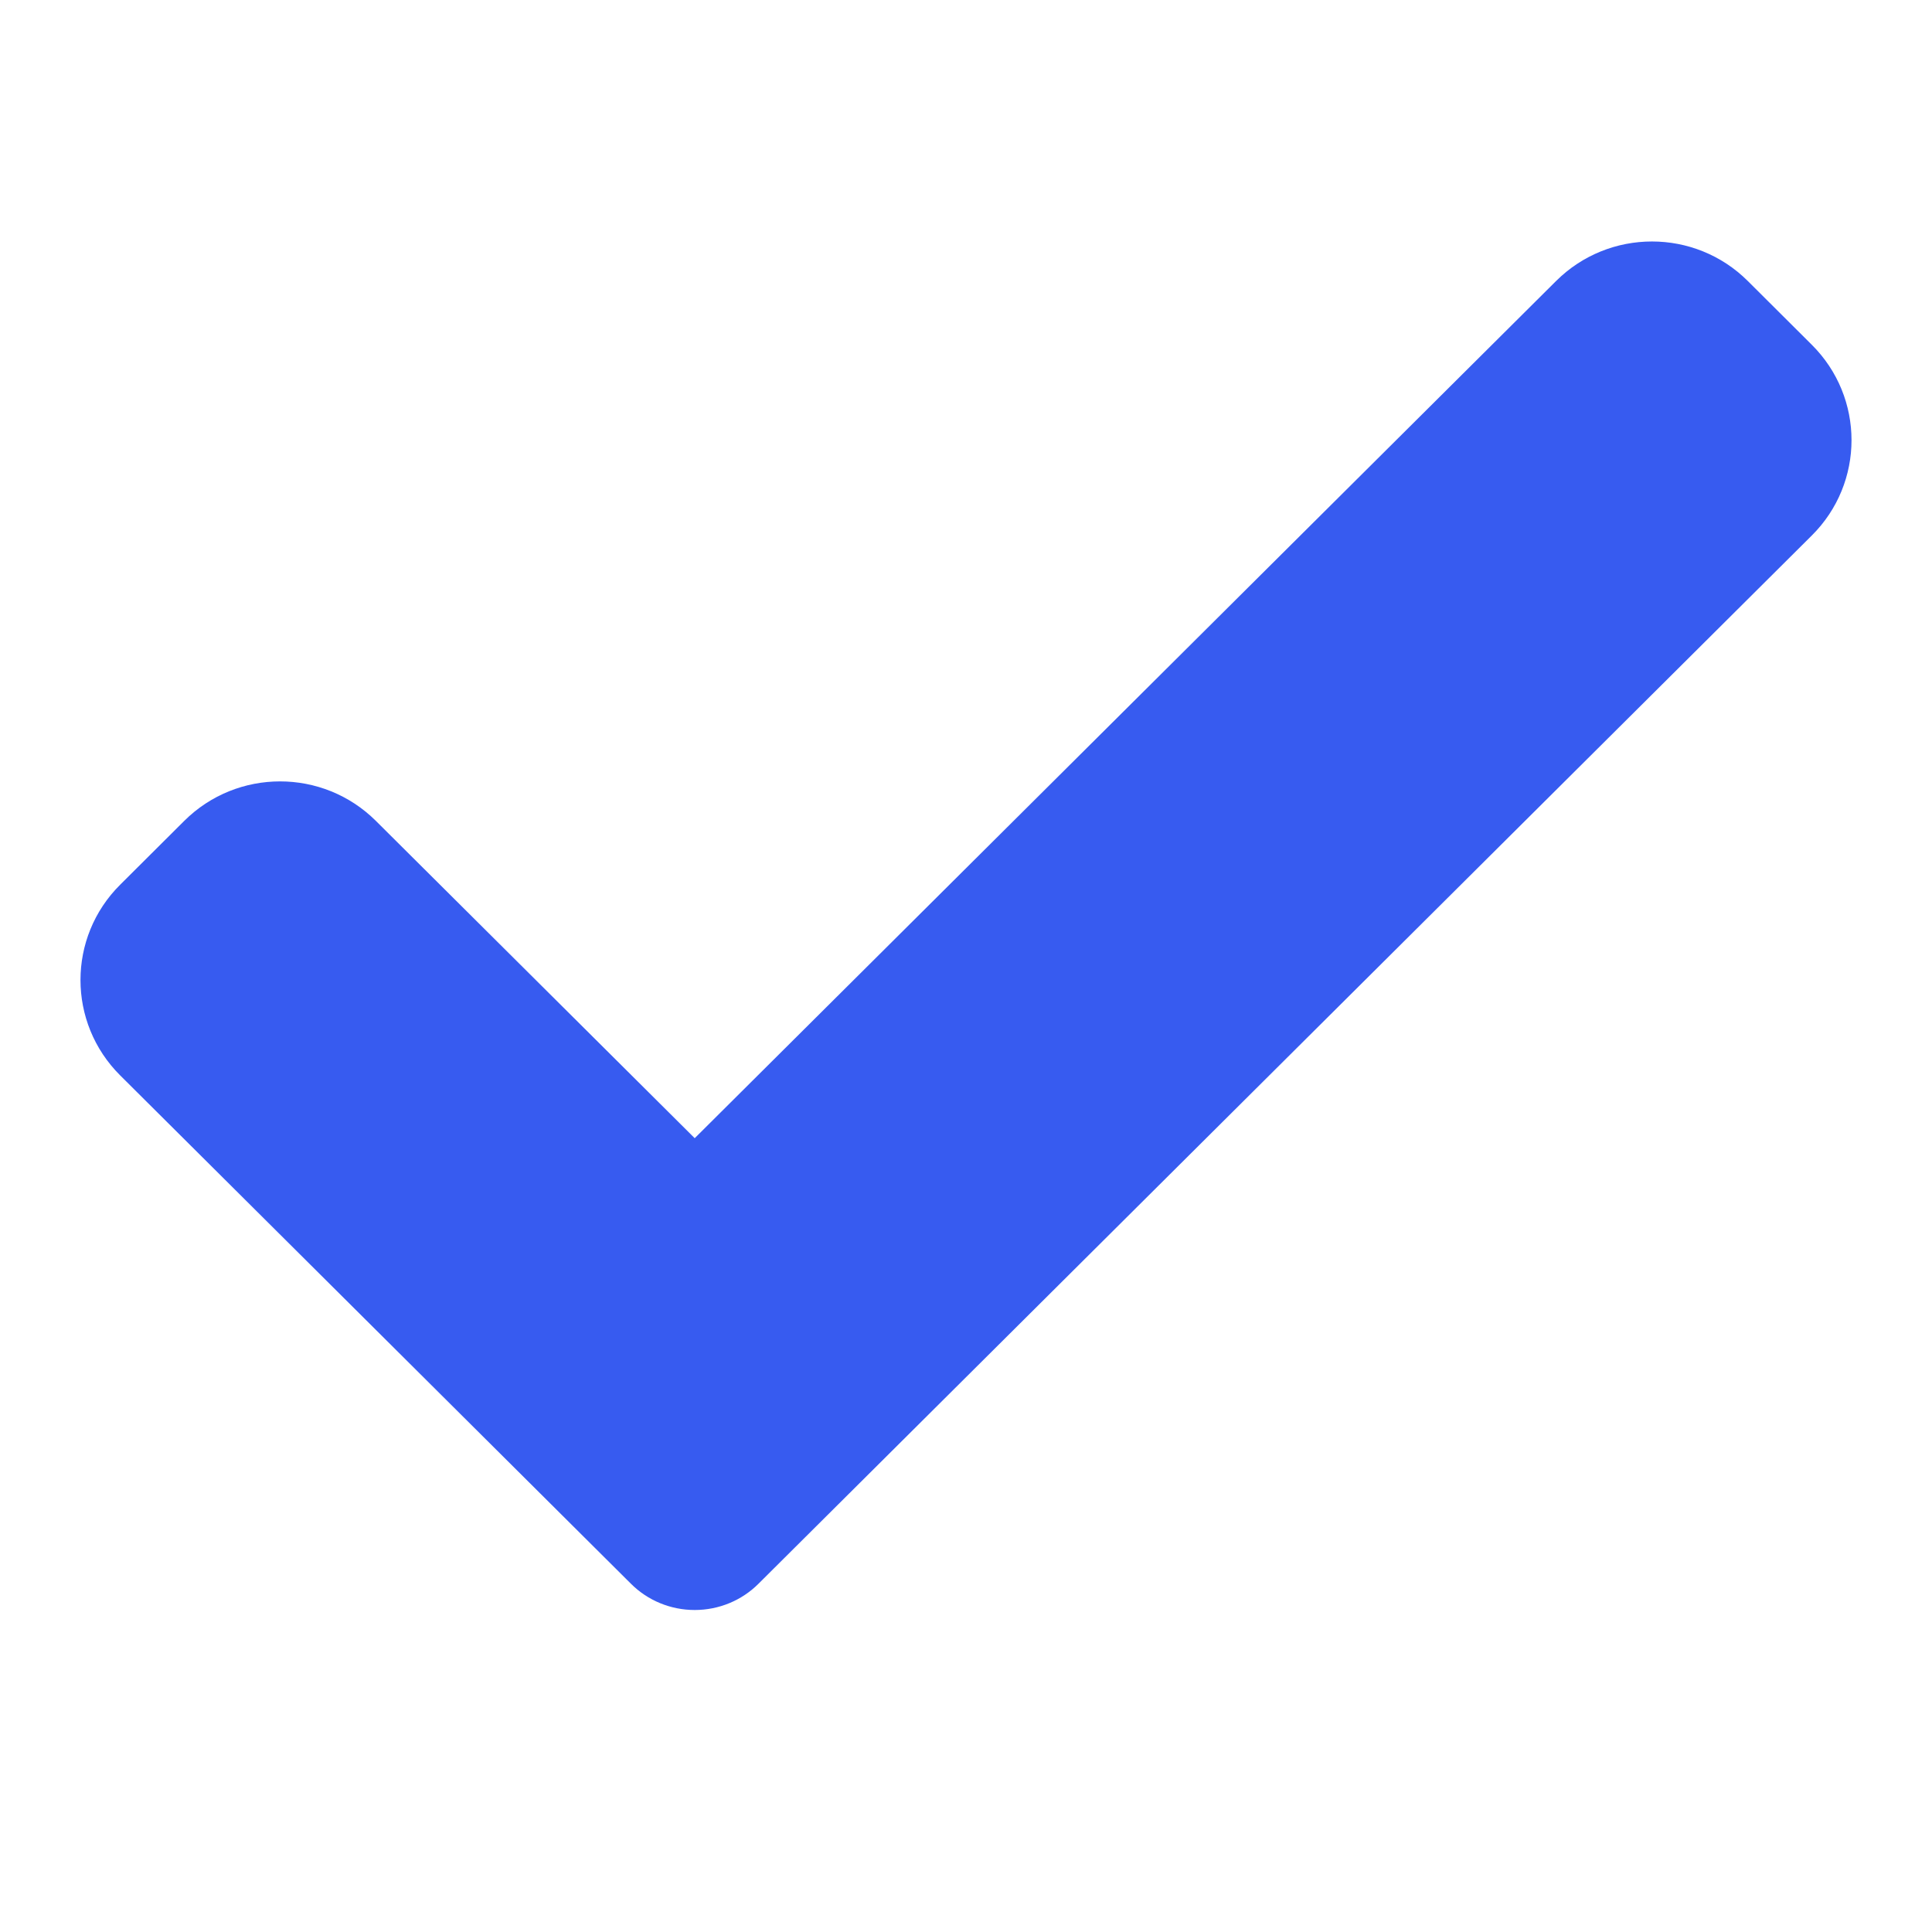 <svg width="24" height="24" viewBox="0 0 24 24" fill="none" xmlns="http://www.w3.org/2000/svg">
<path d="M9.424 19.672C9.214 19.883 8.928 20 8.63 20C8.332 20 8.046 19.883 7.836 19.672L1.494 13.36C0.835 12.705 0.835 11.643 1.494 10.989L2.288 10.198C2.946 9.543 4.012 9.543 4.67 10.198L8.63 14.139L19.33 3.491C19.988 2.836 21.055 2.836 21.712 3.491L22.506 4.282C23.165 4.937 23.165 5.999 22.506 6.653L9.424 19.672Z" fill="#375BF0"/>
</svg>
